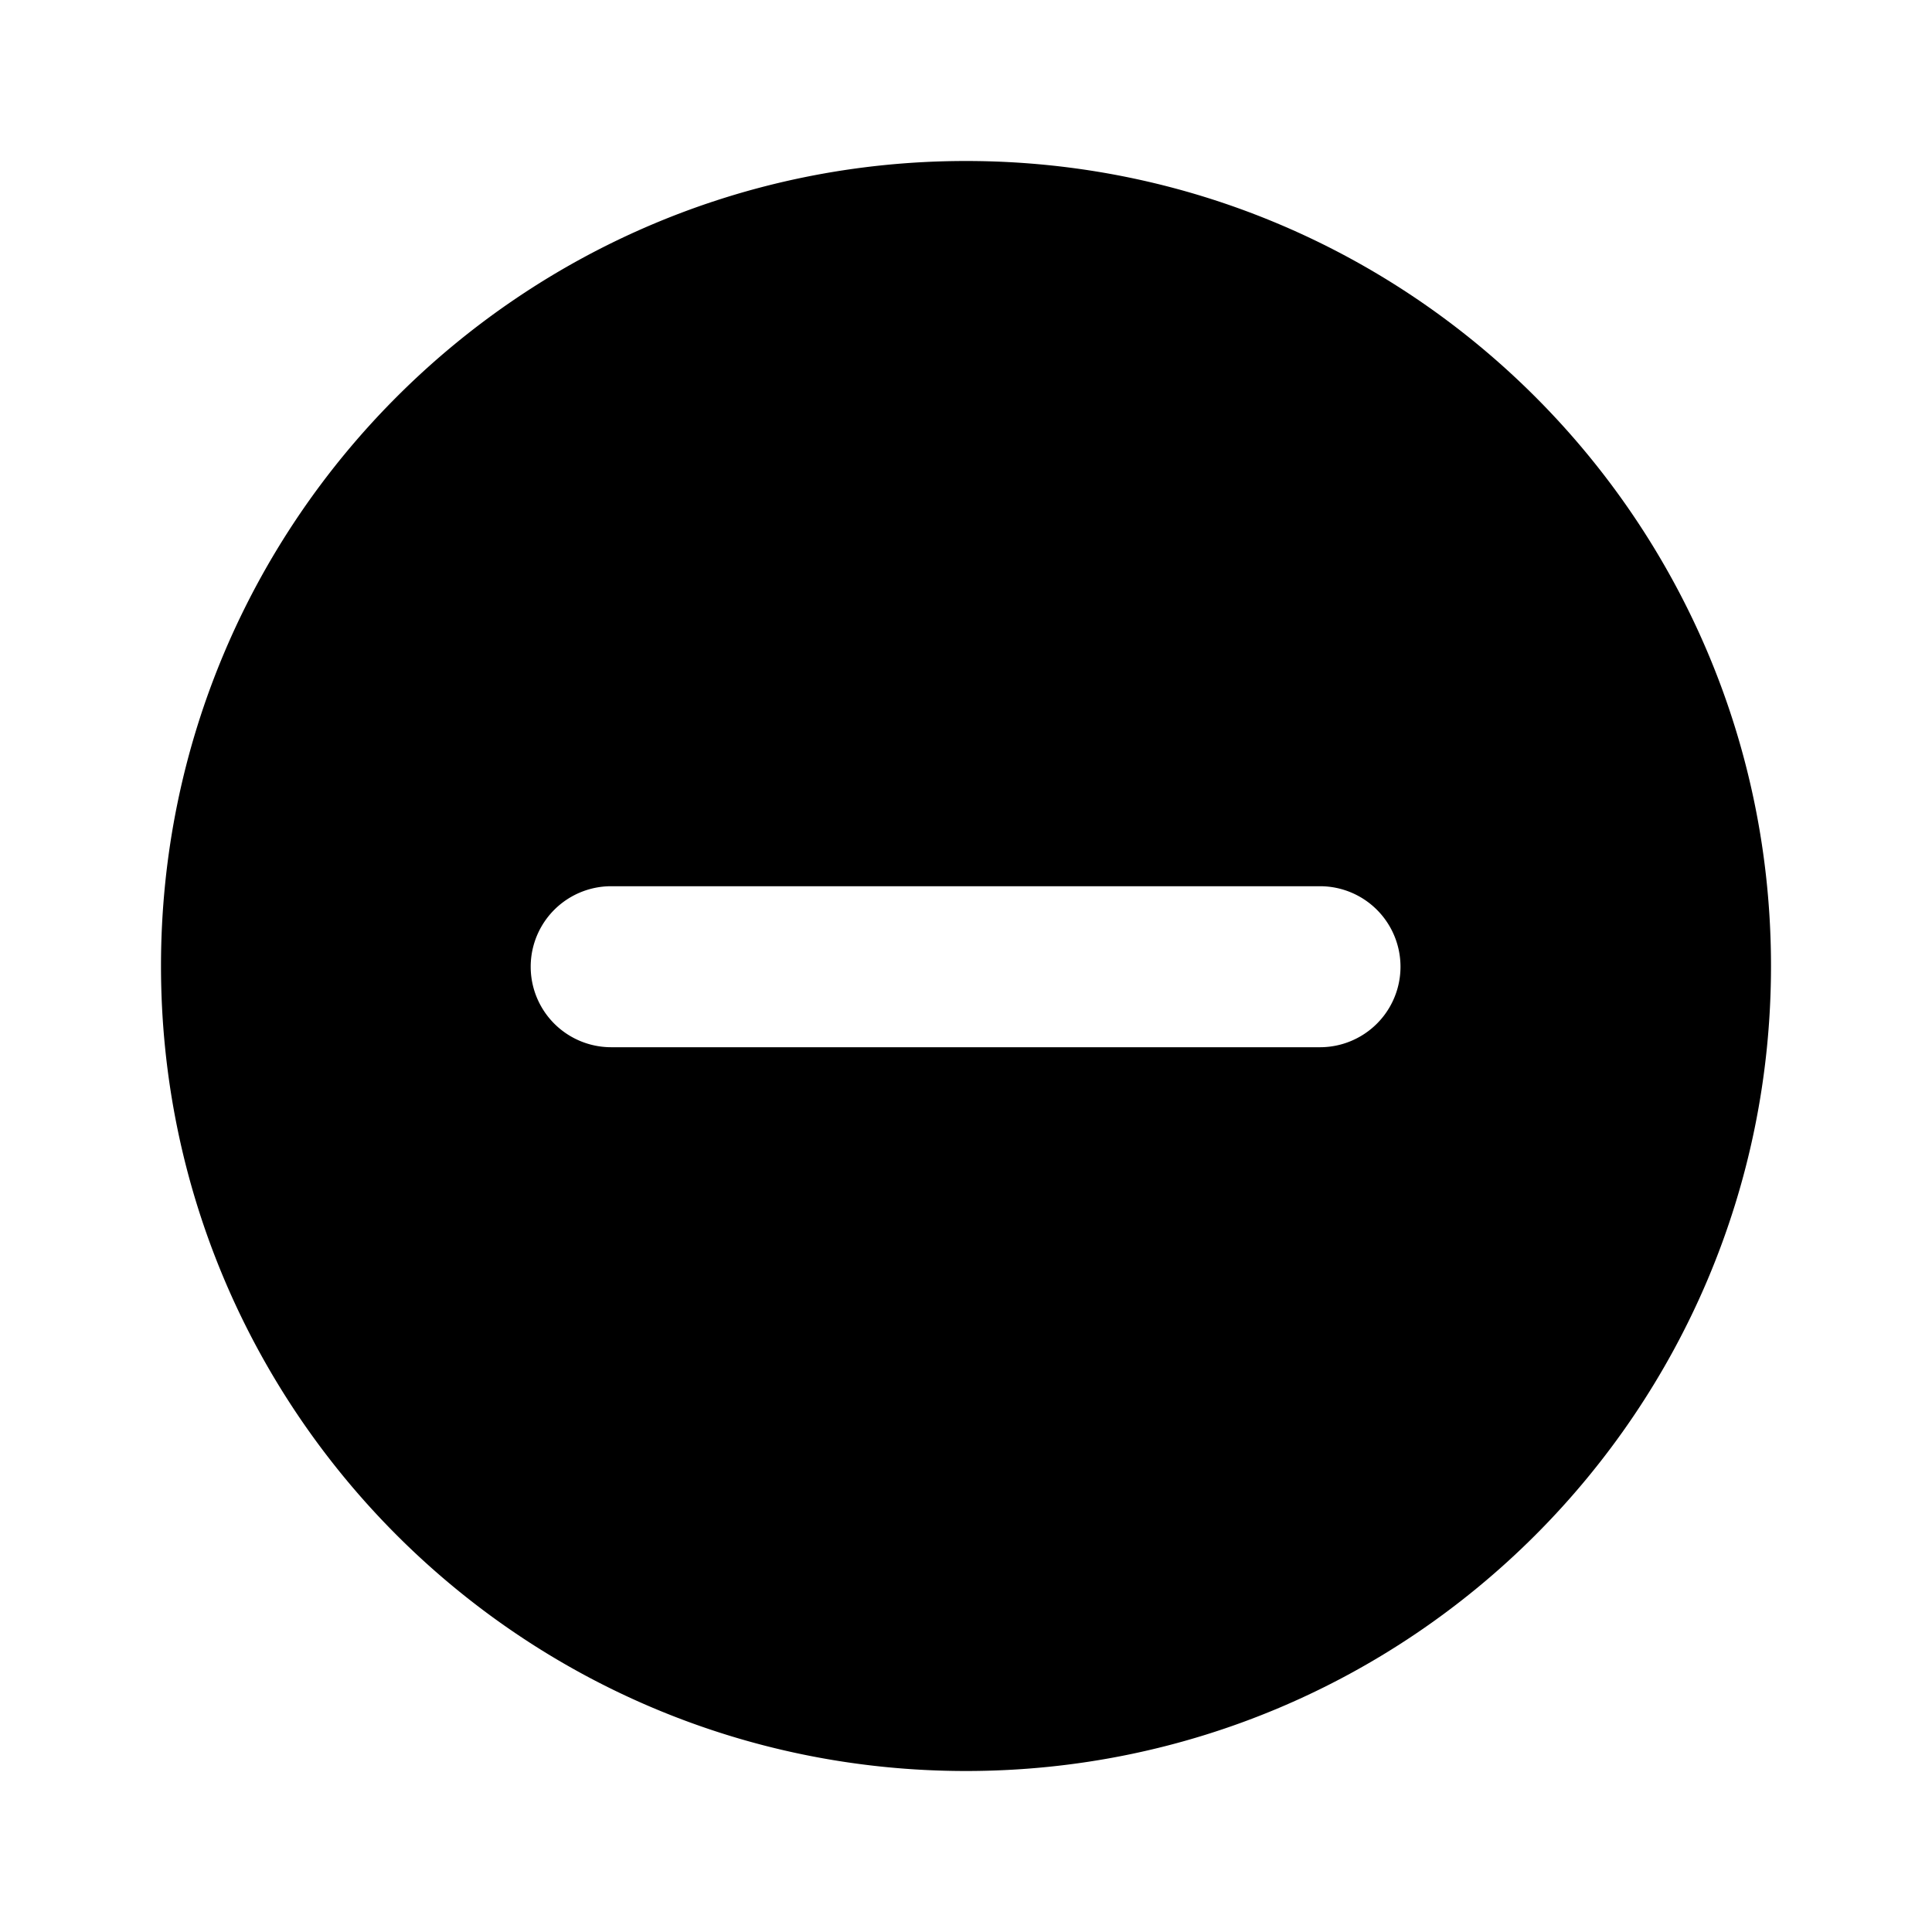 <svg xmlns="http://www.w3.org/2000/svg" width="48" height="48" fill="none"><path id="icon" fill="currentColor" fill-rule="evenodd" d="M24 44c11.046 0 20-8.954 20-20S35.046 4 24 4 4 12.954 4 24s8.954 20 20 20m-8.815-21.982a2 2 0 1 0 0 4h17.61a2 2 0 1 0 0-4z" clip-rule="evenodd"/></svg>